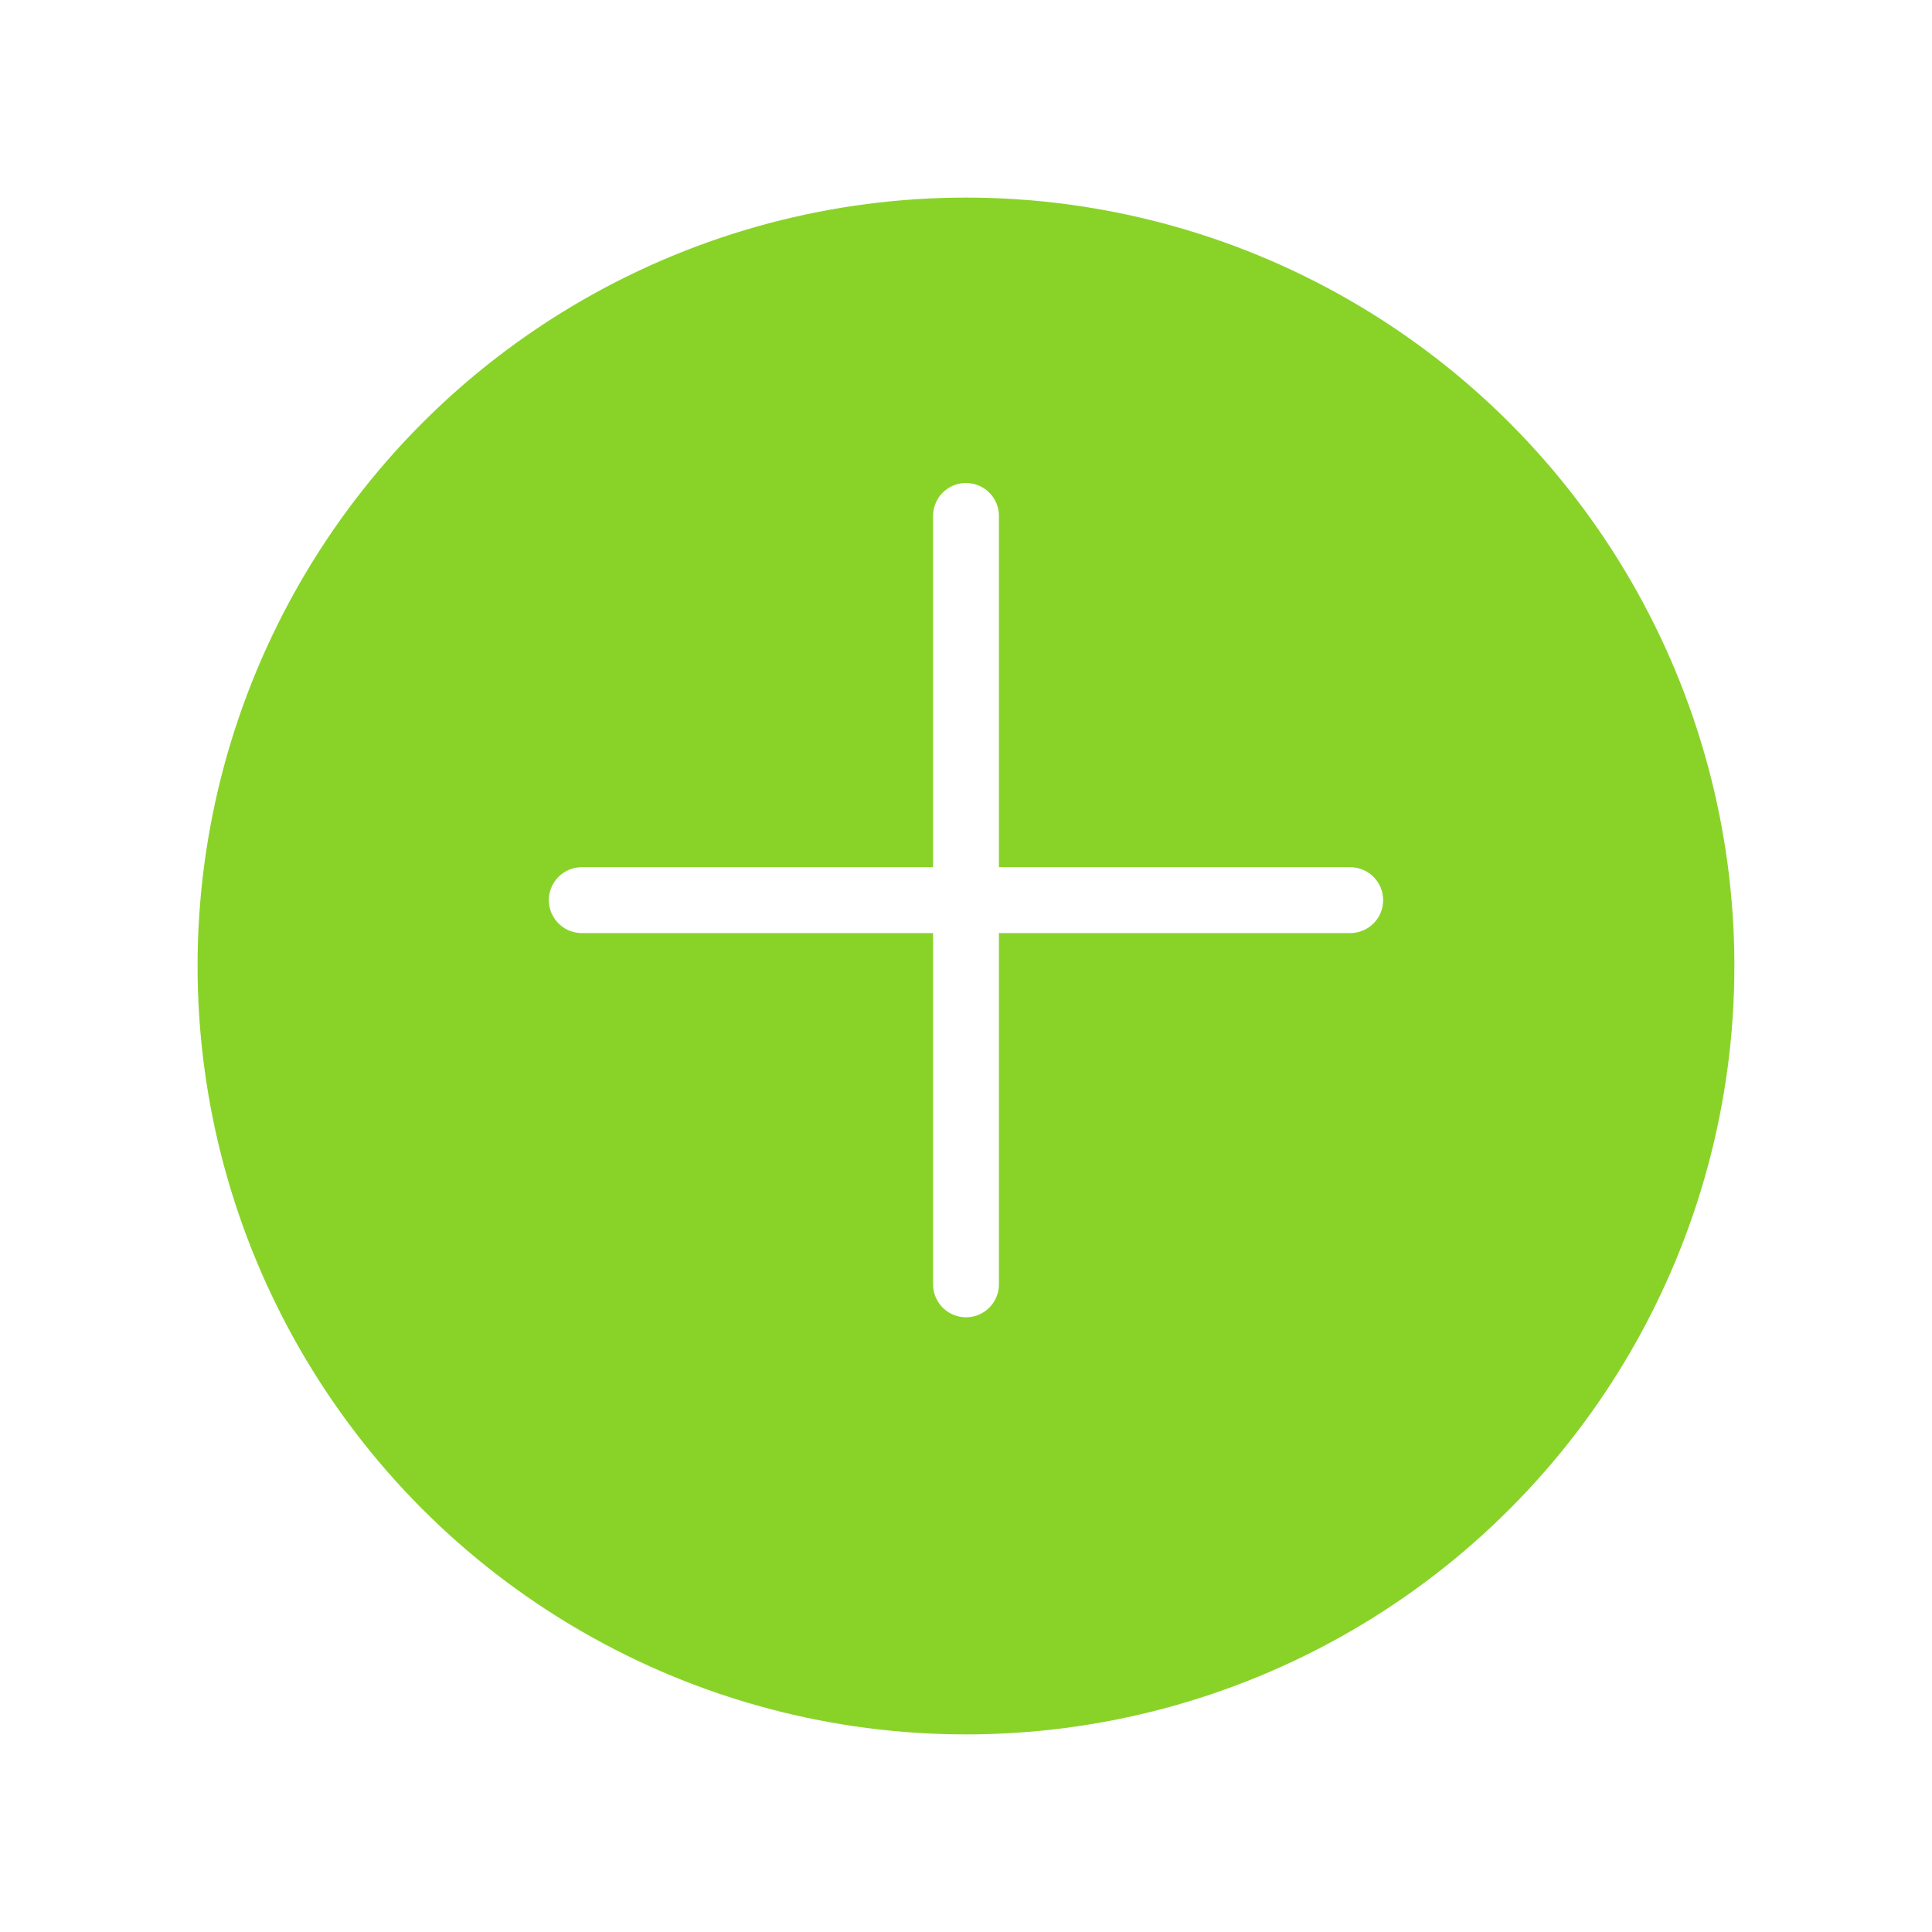 <svg xmlns="http://www.w3.org/2000/svg" xmlns:xlink="http://www.w3.org/1999/xlink" width="88" height="88" viewBox="0 0 88 88">
  <defs>
    <filter id="Ellipse_419" x="0" y="0" width="88" height="88" filterUnits="userSpaceOnUse">
      <feOffset dy="3" input="SourceAlpha"/>
      <feGaussianBlur stdDeviation="3" result="blur"/>
      <feFlood flood-opacity="0.161"/>
      <feComposite operator="in" in2="blur"/>
      <feComposite in="SourceGraphic"/>
    </filter>
  </defs>
  <g id="add_btn" transform="translate(-1997.361 -909)">
    <g transform="matrix(1, 0, 0, 1, 1997.36, 909)" filter="url(#Ellipse_419)">
      <circle id="Ellipse_419-2" data-name="Ellipse 419" cx="35" cy="35" r="35" transform="translate(9 6)" fill="#89d329"/>
    </g>
    <line id="Line_176" data-name="Line 176" x2="35" transform="translate(2023.861 950)" fill="none" stroke="#fff" stroke-linecap="round" stroke-width="3"/>
    <line id="Line_177" data-name="Line 177" y2="35" transform="translate(2041.361 932.5)" fill="none" stroke="#fff" stroke-linecap="round" stroke-width="3"/>
  </g>
</svg>
